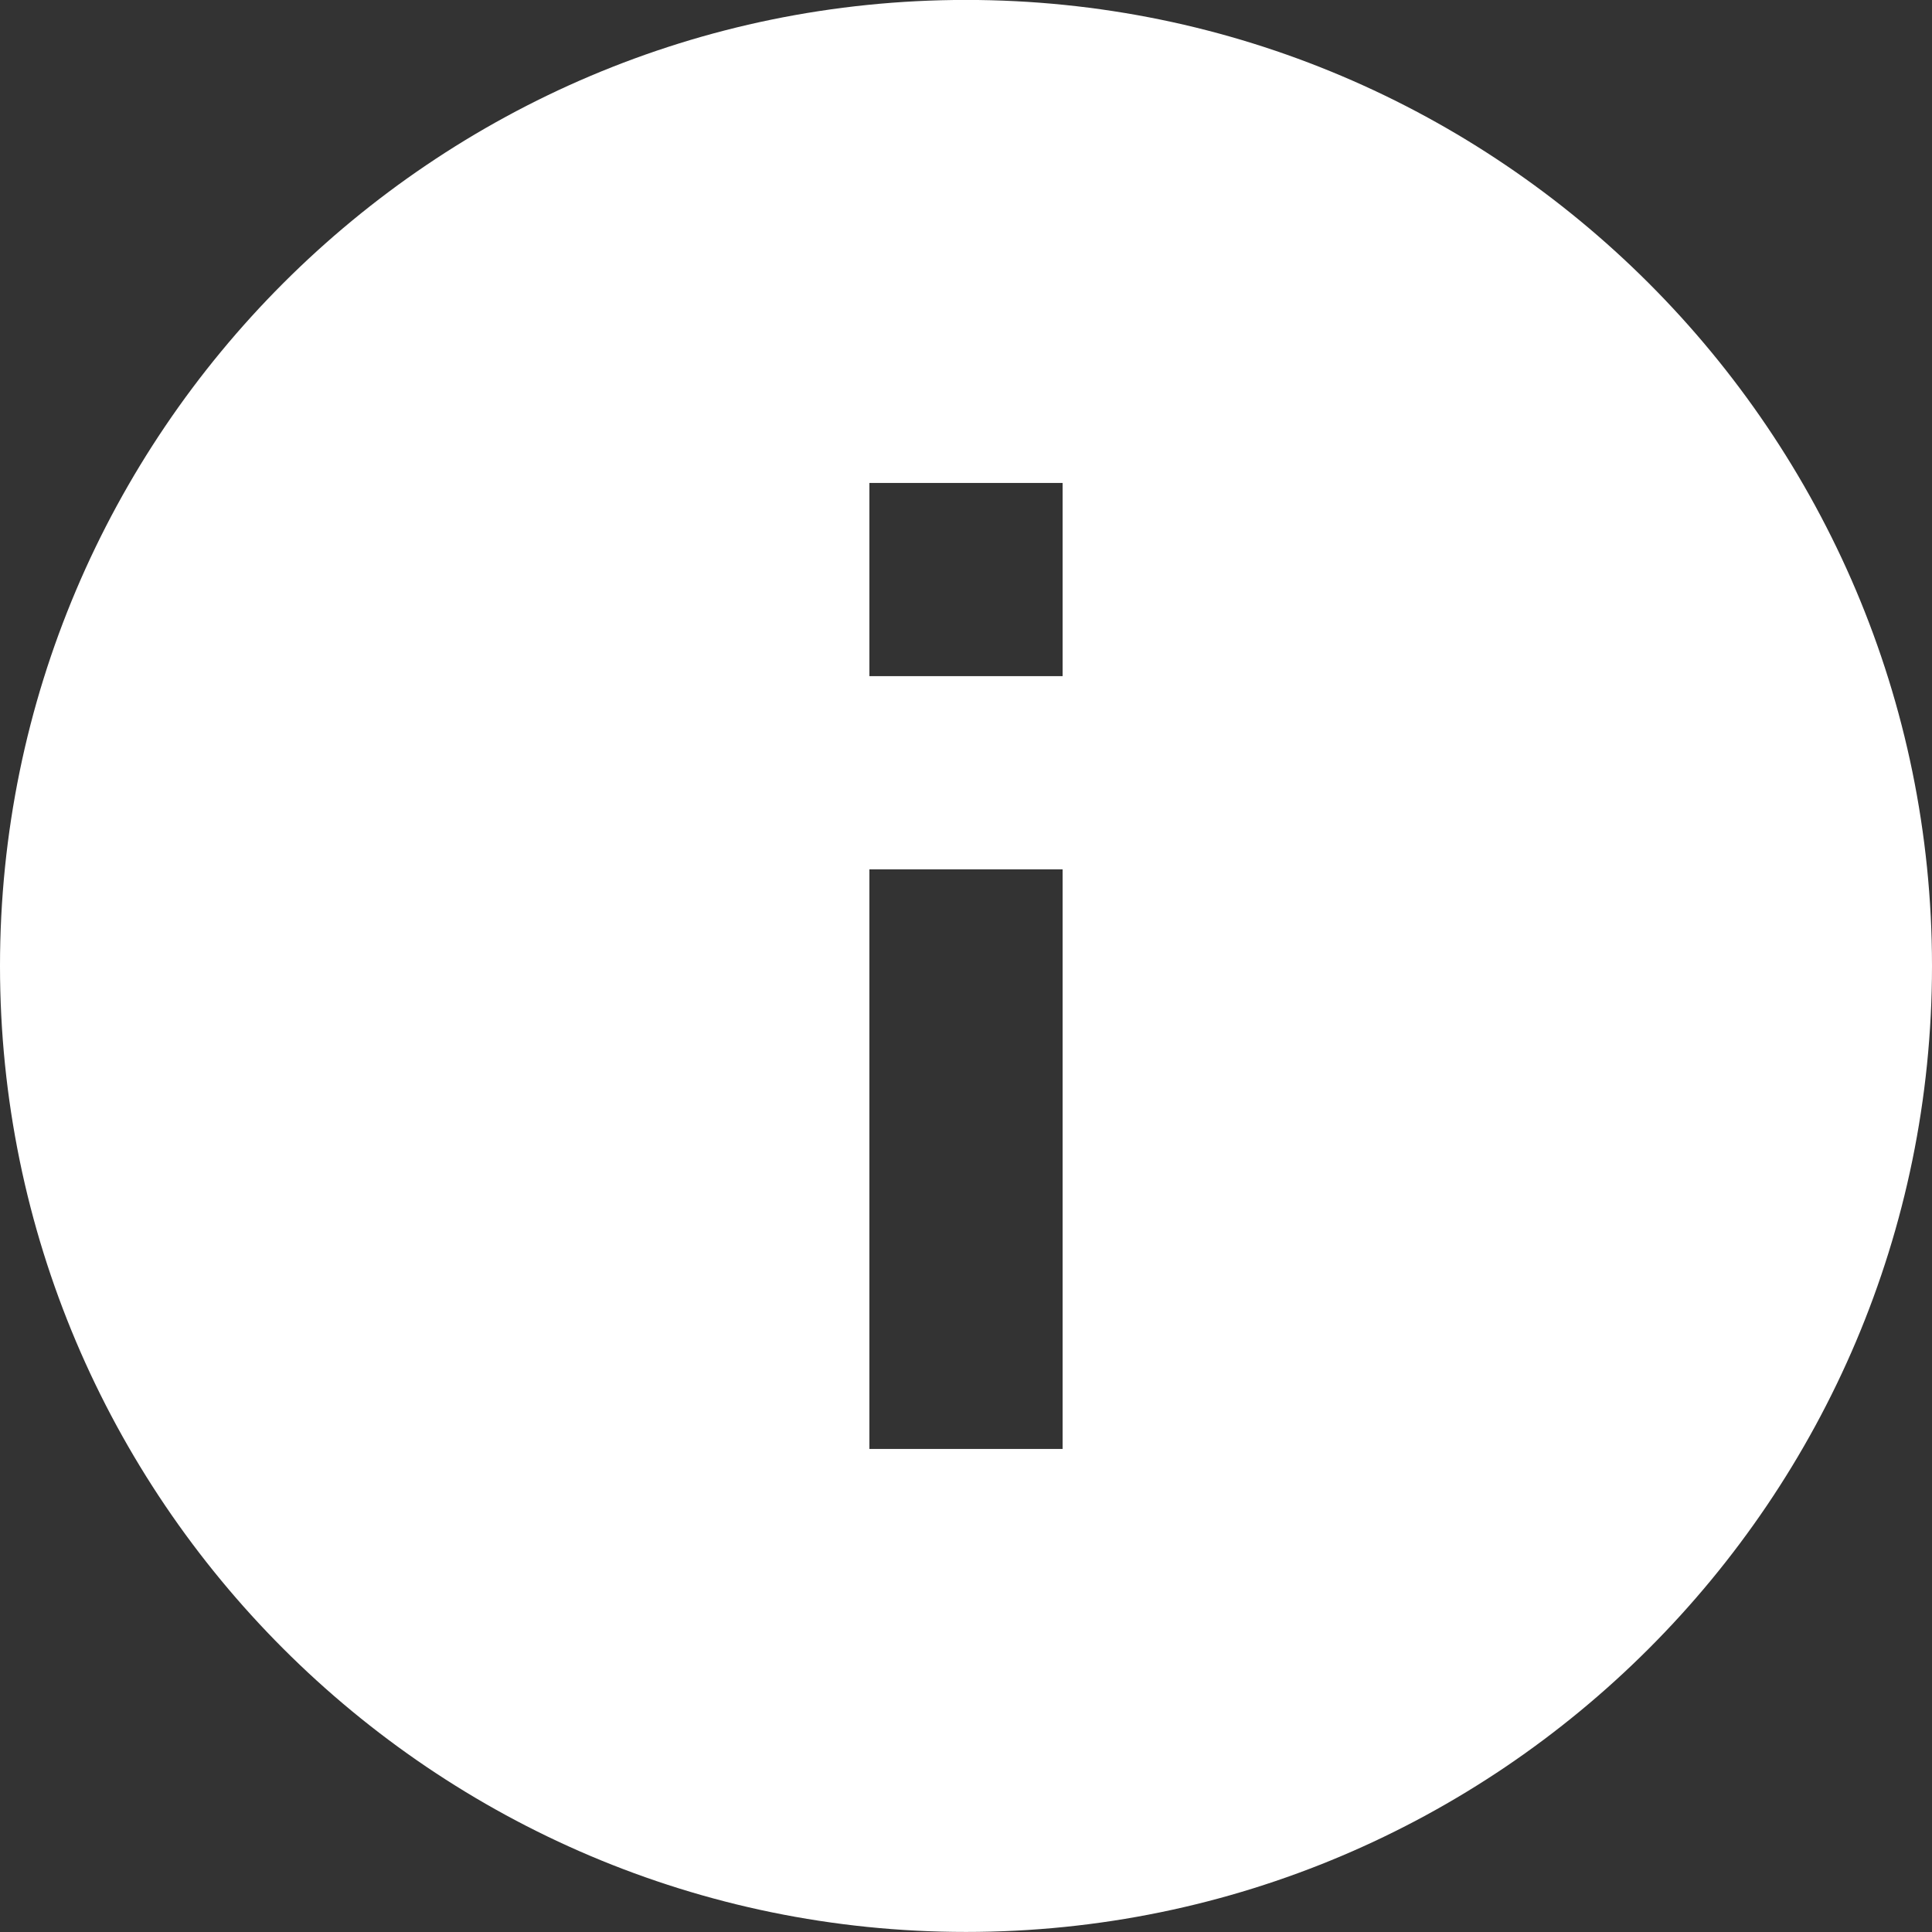 <svg width="30" height="30" viewBox="0 0 30 30" fill="none" xmlns="http://www.w3.org/2000/svg">
<rect x="0" y="0" width="30" height="30" fill="#333333" stroke="none"/>
<path d="M15 -0.001C6.729 -0.001 0 6.728 0 14.999C0 23.27 6.729 29.999 15 29.999C23.271 29.999 30 23.27 30 14.999C30 6.728 23.271 -0.001 15 -0.001ZM16.5 22.499H13.5V13.499H16.5V22.499ZM16.5 10.499H13.5V7.499H16.5V10.499Z" fill="white"/>
</svg>
